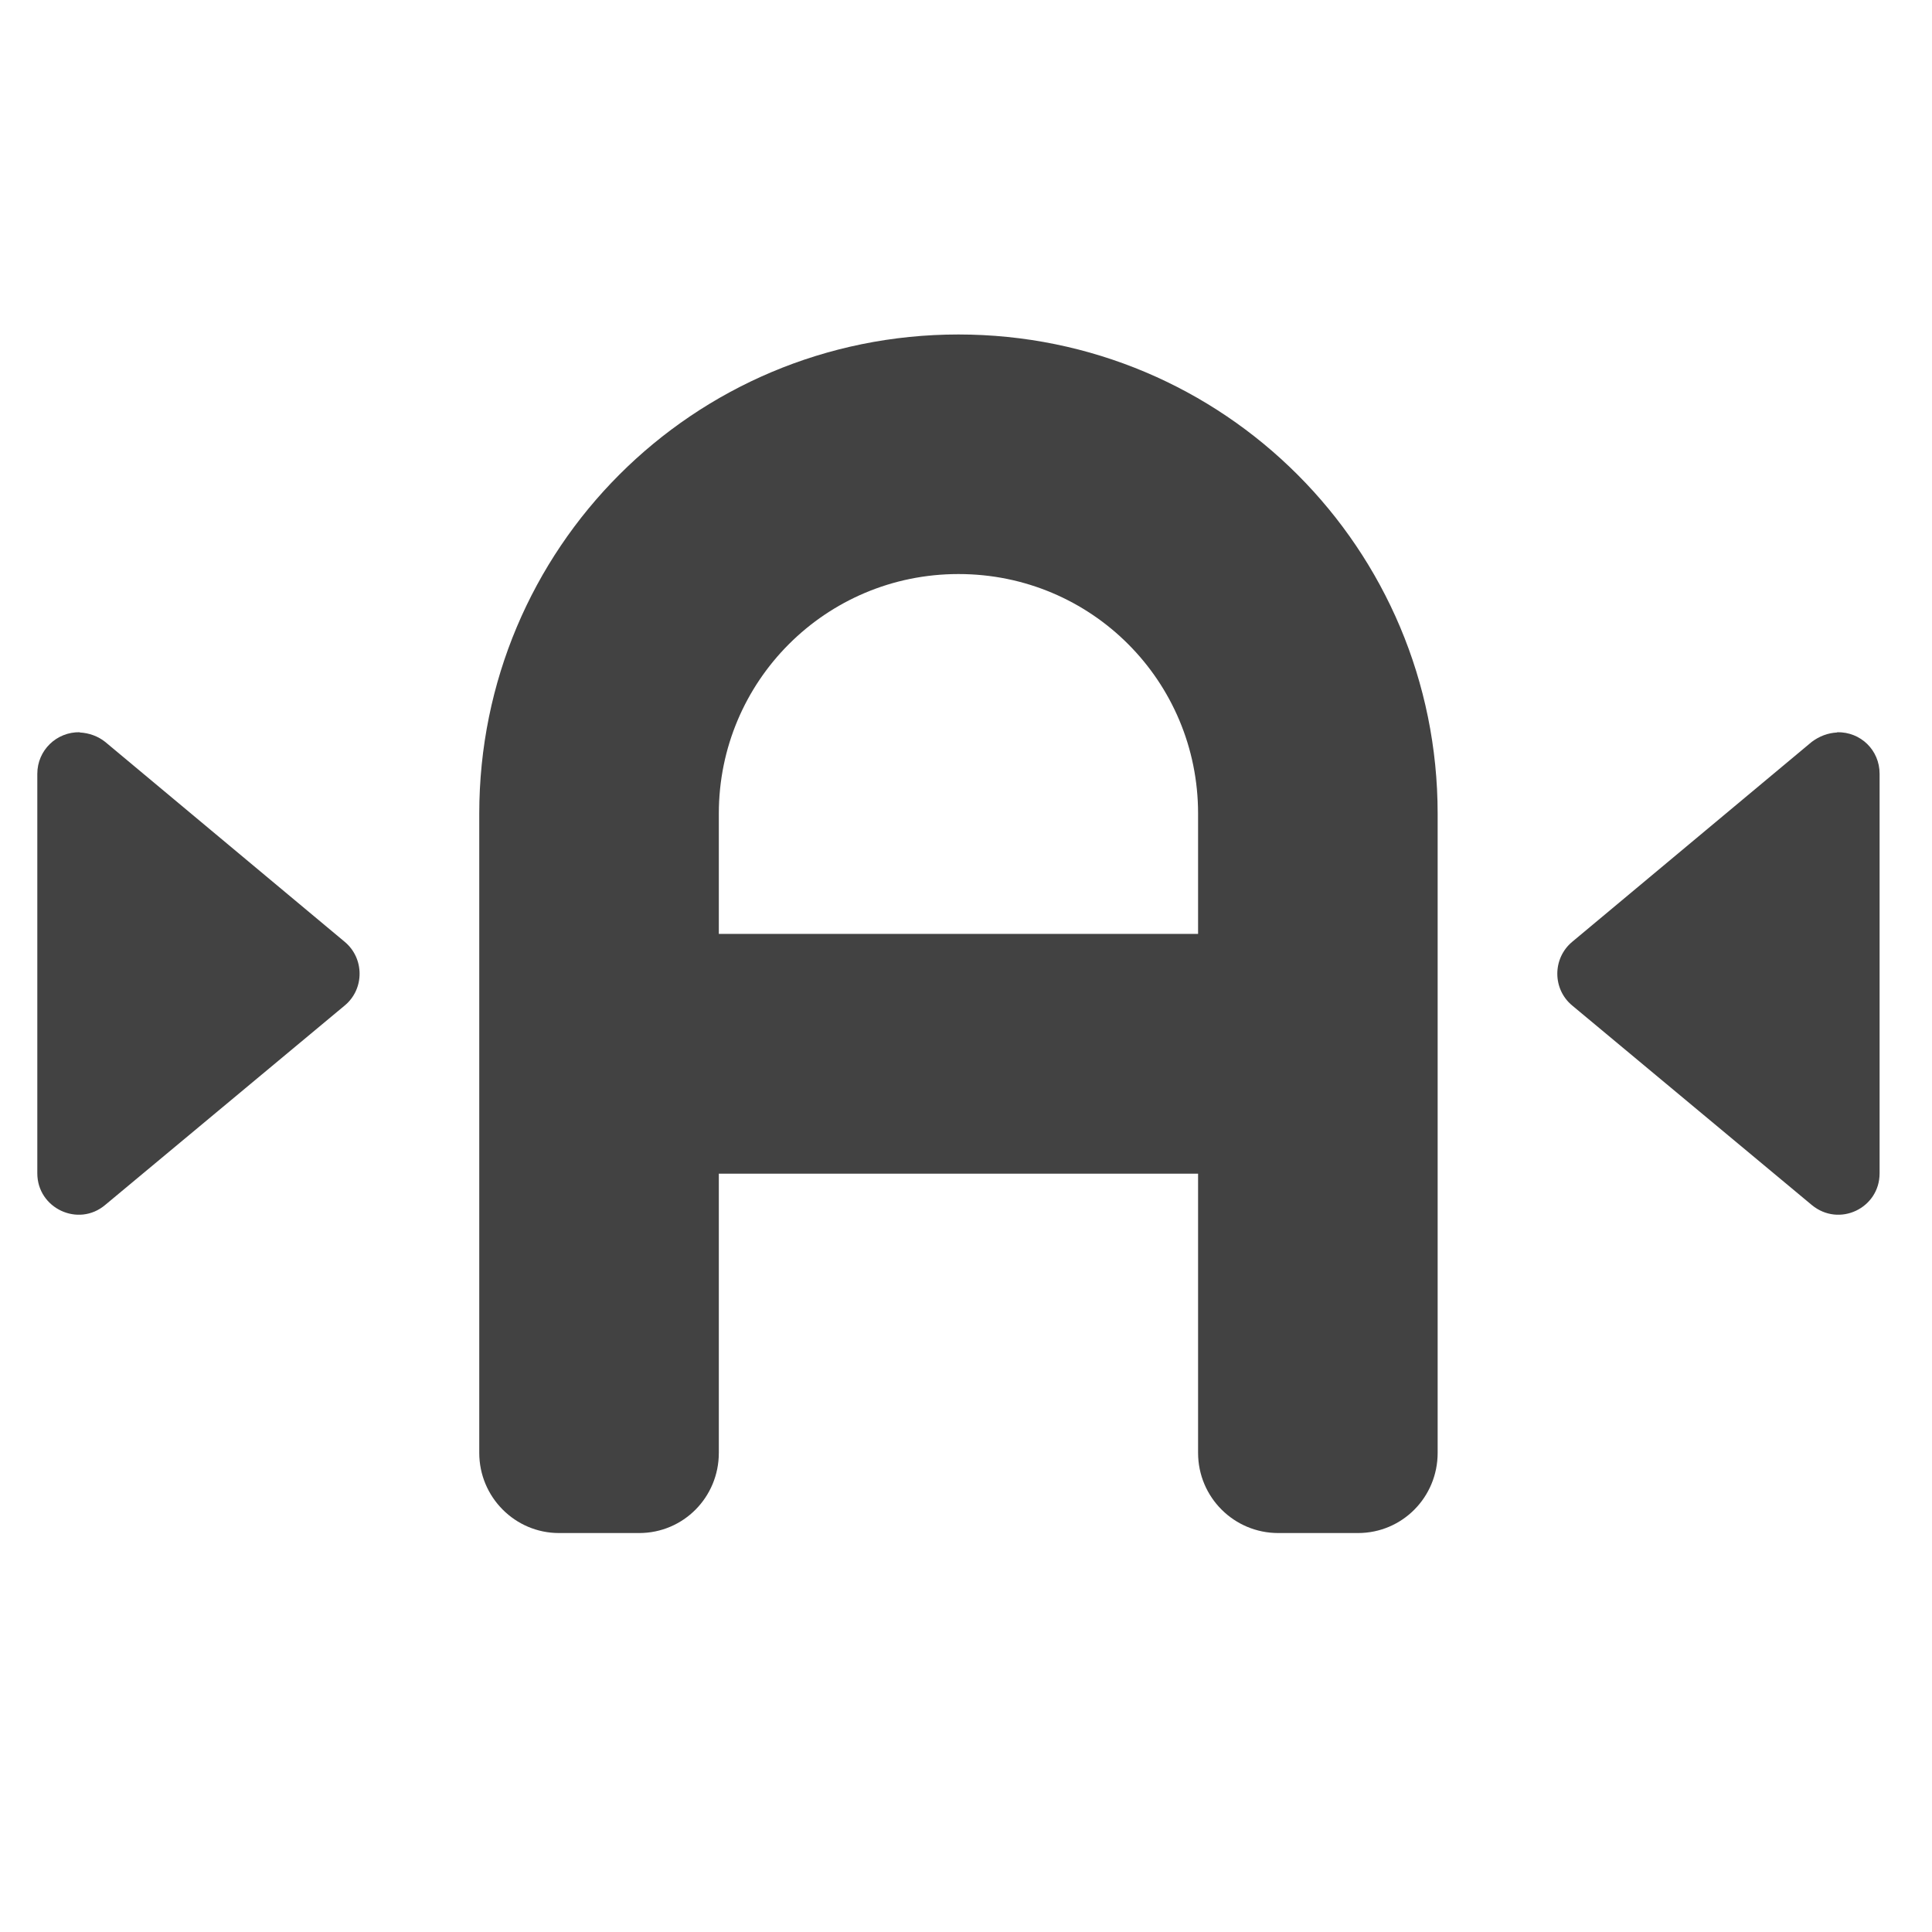 <svg height="16" viewBox="0 0 16 16" width="16" xmlns="http://www.w3.org/2000/svg"><g fill="#424242"><path d="m7.938 2.77c-2.199 0-3.969 1.773-3.969 3.969v5.293c0 .367.297.664.66.664h.664c.367 0 .66-.297.66-.664v-2.312h3.969v2.312c0 .367.297.664.664.664h.66c.367 0 .66-.297.66-.664v-5.293c0-2.195-1.77-3.969-3.969-3.969zm0 1.984c1.102 0 1.984.887 1.984 1.984v.996h-3.969v-.996c0-1.098.887-1.984 1.984-1.984zm0 0"/><path d="m15.215 6.066c-.078.004-.148.031-.211.078l-1.984 1.656c-.164.137-.164.391 0 .527l1.984 1.652c.227.188.562.027.562-.262v-3.309c0-.195-.156-.348-.352-.344zm0 0"/><path d="m.66 6.066c.078.004.152.031.211.078l1.984 1.656c.164.137.164.391 0 .527l-1.984 1.652c-.223.188-.562.027-.562-.262v-3.309c0-.195.16-.348.352-.344zm0 0"/></g></svg>
